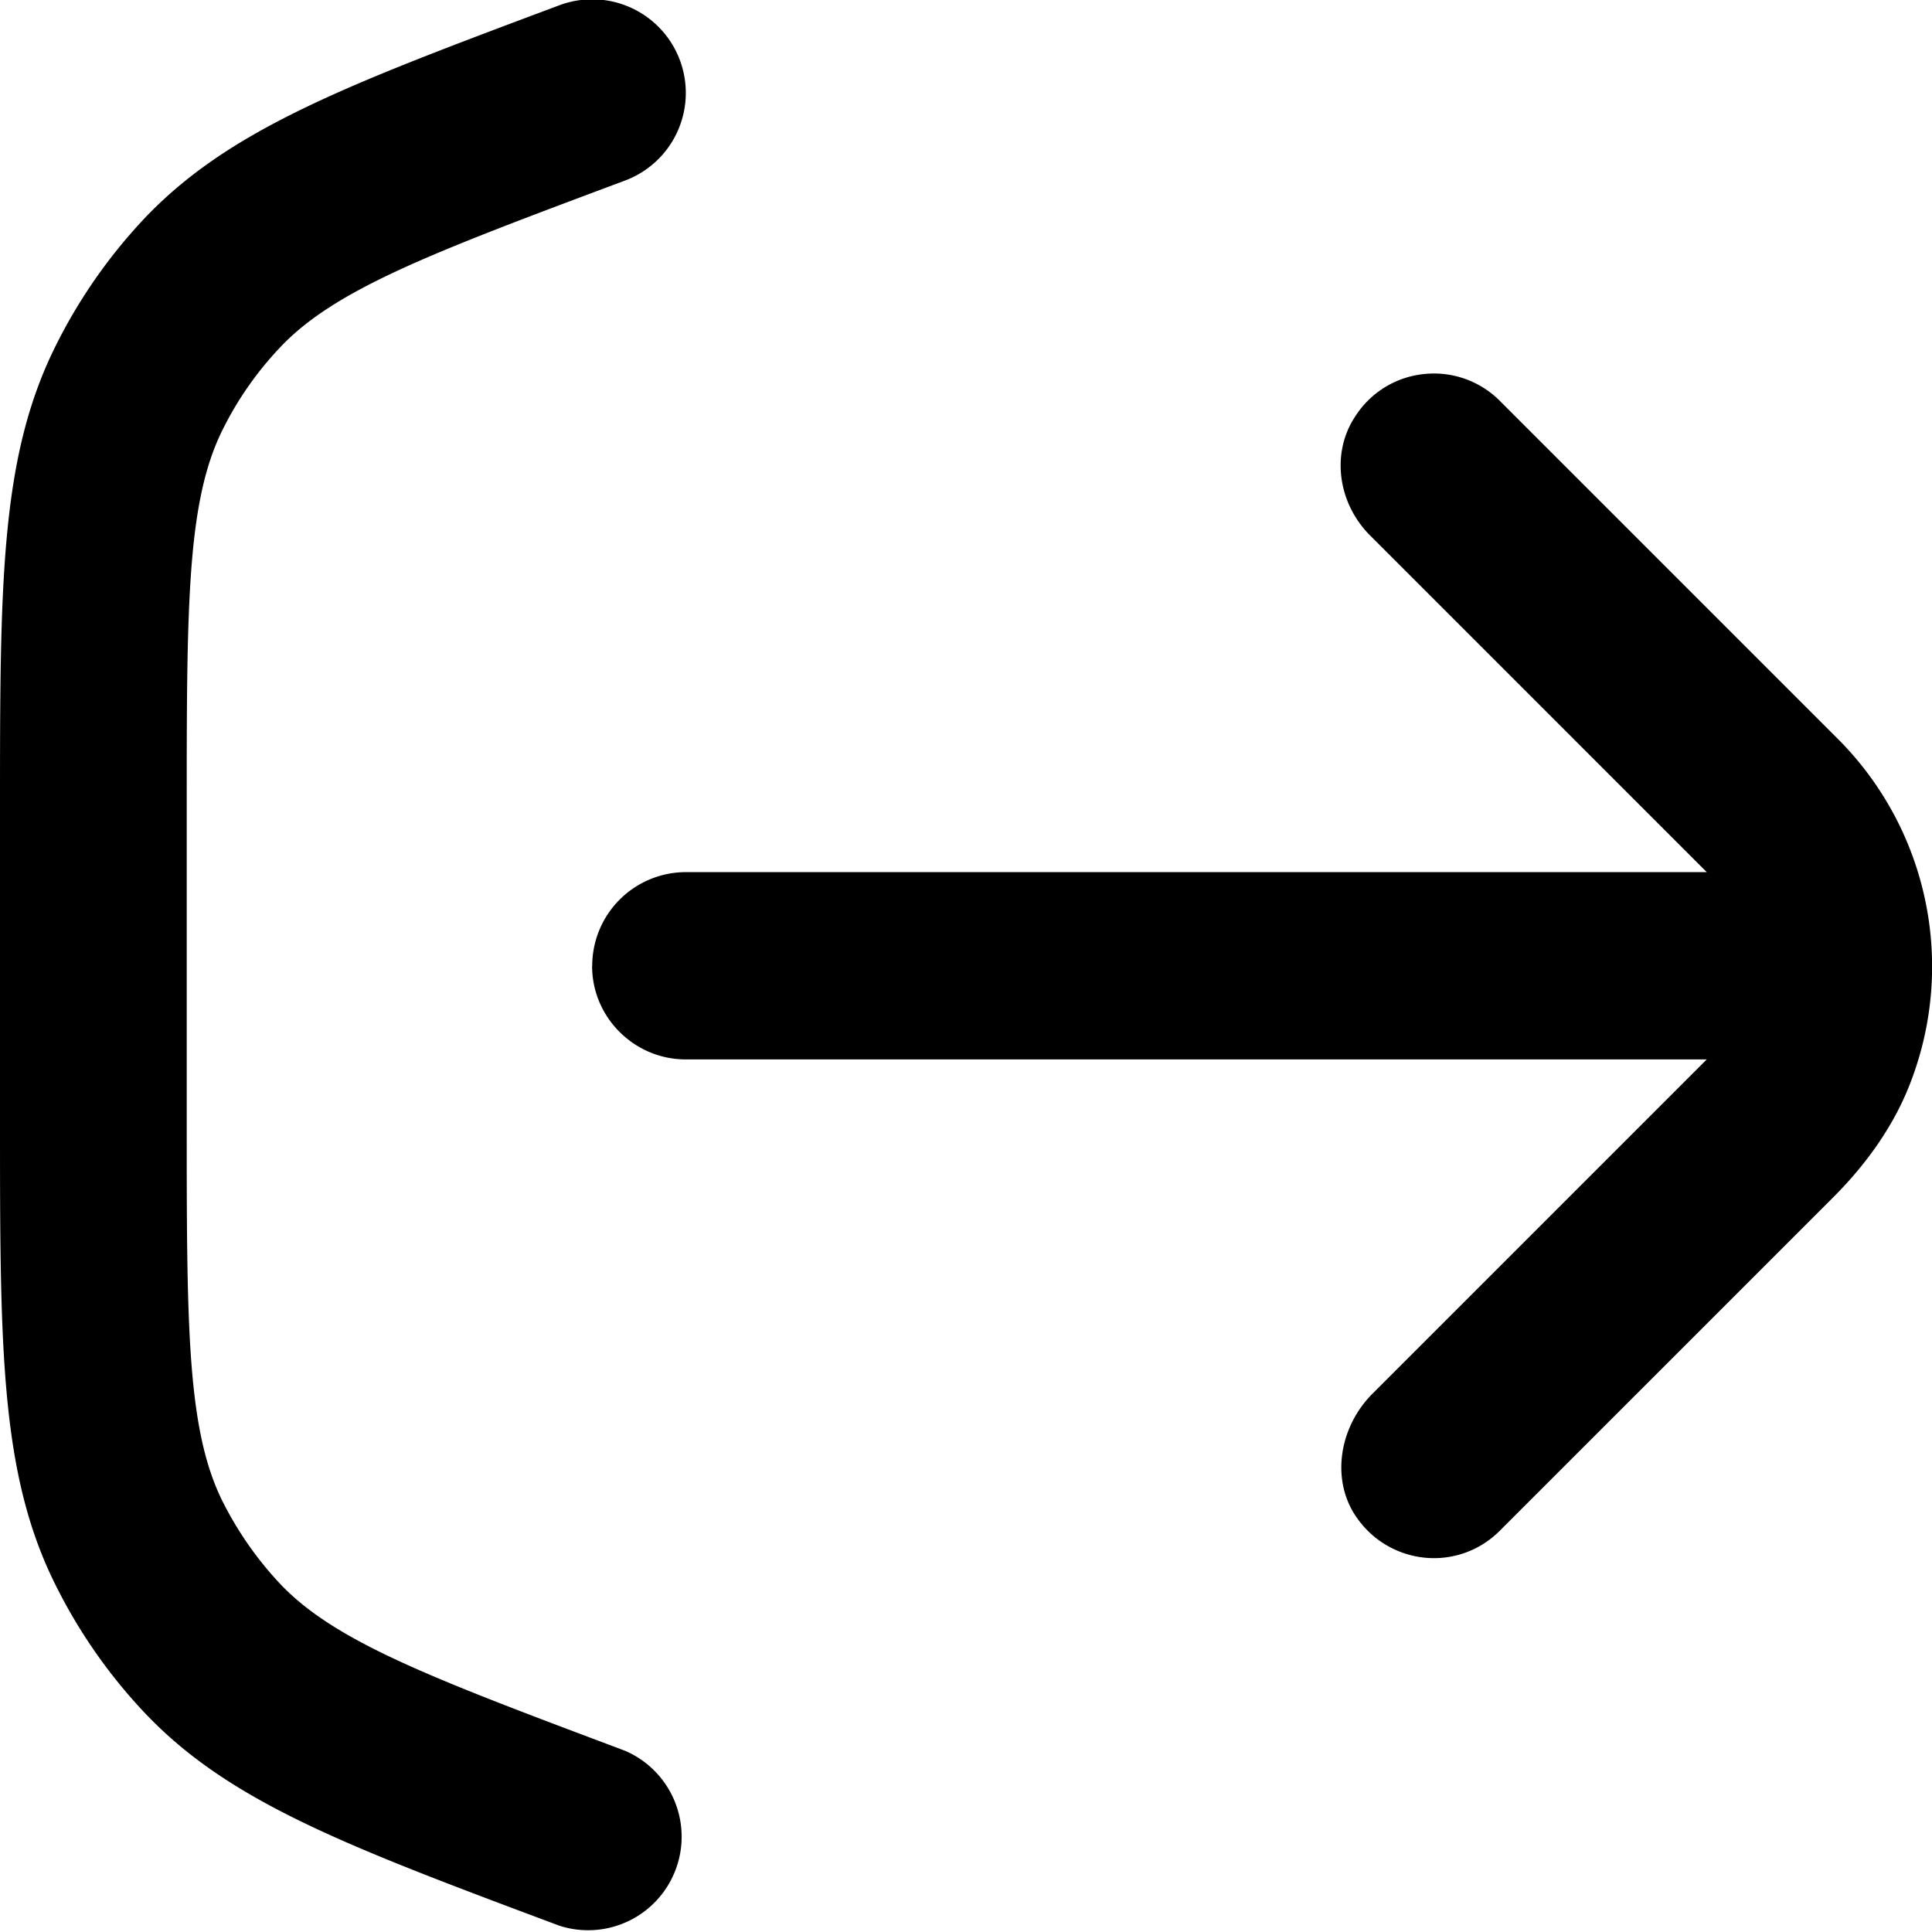 <svg xmlns="http://www.w3.org/2000/svg" fill="none" viewBox="0 0 17 17"><path fill="currentColor" d="M0 9.845c0 2.013 0 3.121.488 4.1.2.403.458.776.765 1.105.746.801 1.786 1.19 3.67 1.895a.823.823 0 0 0 .576-1.54c-1.703-.64-2.56-.96-3.044-1.479a3.069 3.069 0 0 1-.497-.716c-.315-.633-.315-1.55-.315-3.368V7.15c0-1.82 0-2.734.315-3.367.129-.261.296-.502.497-.716.482-.519 1.338-.84 3.044-1.478A.823.823 0 0 0 4.923.046c-1.884.705-2.921 1.095-3.67 1.895-.307.33-.565.702-.765 1.106C0 4.028 0 5.137 0 7.147v2.698Z"/><path fill="currentColor" d="M5.21 8.5c0 .452.371.822.824.822h8.984l-2.94 2.94c-.304.304-.365.773-.14 1.091a.827.827 0 0 0 .606.354.815.815 0 0 0 .653-.238l2.94-2.94c.315-.316.546-.661.68-1.02a2.834 2.834 0 0 0-.636-2.998l-2.984-2.984a.818.818 0 0 0-.664-.236.815.815 0 0 0-.608.373c-.212.318-.157.76.131 1.048l2.962 2.962H6.034a.825.825 0 0 0-.823.823v.002Z"/></svg>
